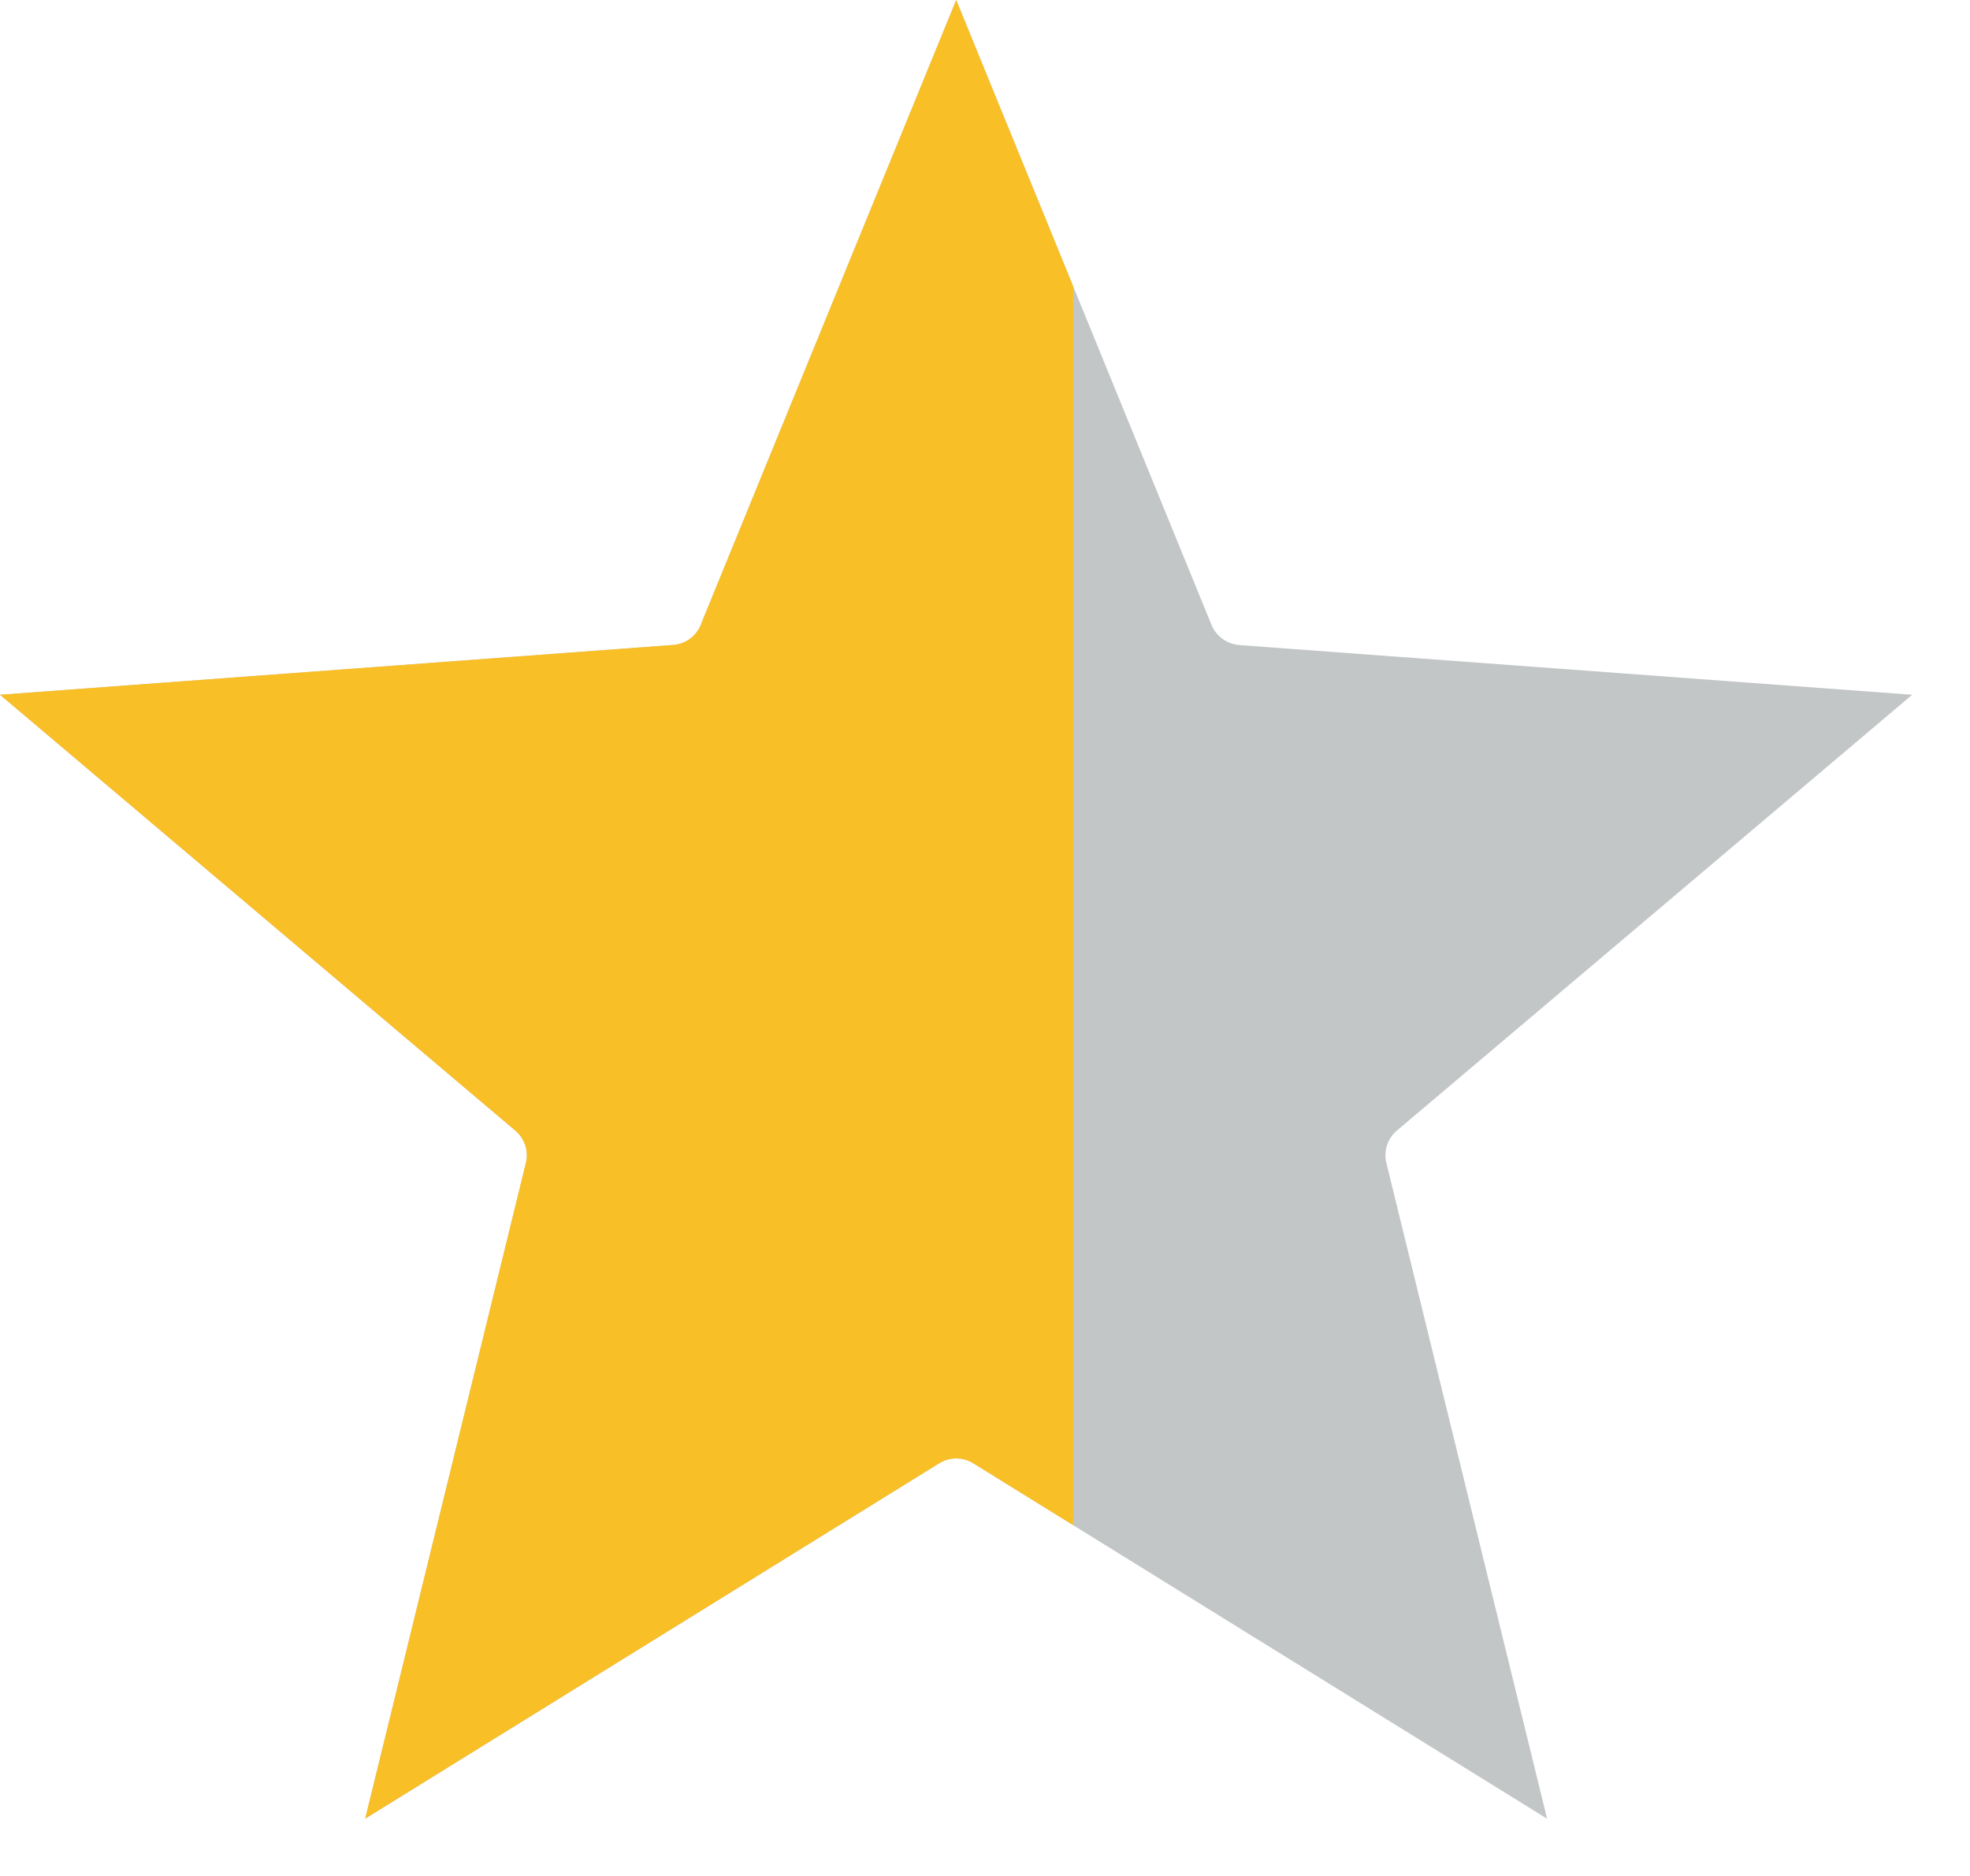 <svg width="21" height="20" viewBox="0 0 21 20" fill="none" xmlns="http://www.w3.org/2000/svg">
  <path fill="#C3C6C7" d="M13.21 6.876V6.877L20.384 7.407L14.89 12.054C14.783 12.145 14.745 12.289 14.783 12.416L16.492 19.39L10.374 15.6C10.257 15.528 10.115 15.534 10.006 15.604L3.893 19.389L5.606 12.398C5.638 12.267 5.59 12.136 5.494 12.054L0 7.407L7.175 6.876C7.32 6.866 7.439 6.767 7.48 6.636L10.193 0L12.915 6.663C12.967 6.788 13.083 6.867 13.21 6.876Z"/>
  <path fill="#F9BF27" d="M13.21 6.876V6.877L20.384 7.407L14.89 12.054C14.783 12.145 14.745 12.289 14.783 12.416L16.492 19.39L10.374 15.6C10.257 15.528 10.115 15.534 10.006 15.604L3.893 19.389L5.606 12.398C5.638 12.267 5.59 12.136 5.494 12.054L0 7.407L7.175 6.876C7.32 6.866 7.439 6.767 7.48 6.636L10.193 0L12.915 6.663C12.967 6.788 13.083 6.867 13.21 6.876Z" clip-path="url(#clip-path)" />
  <defs>
    <clipPath id="clip-path">
      <rect x="0" y="0" width="11.44" height="20" />
    </clipPath>
  </defs>
</svg>
